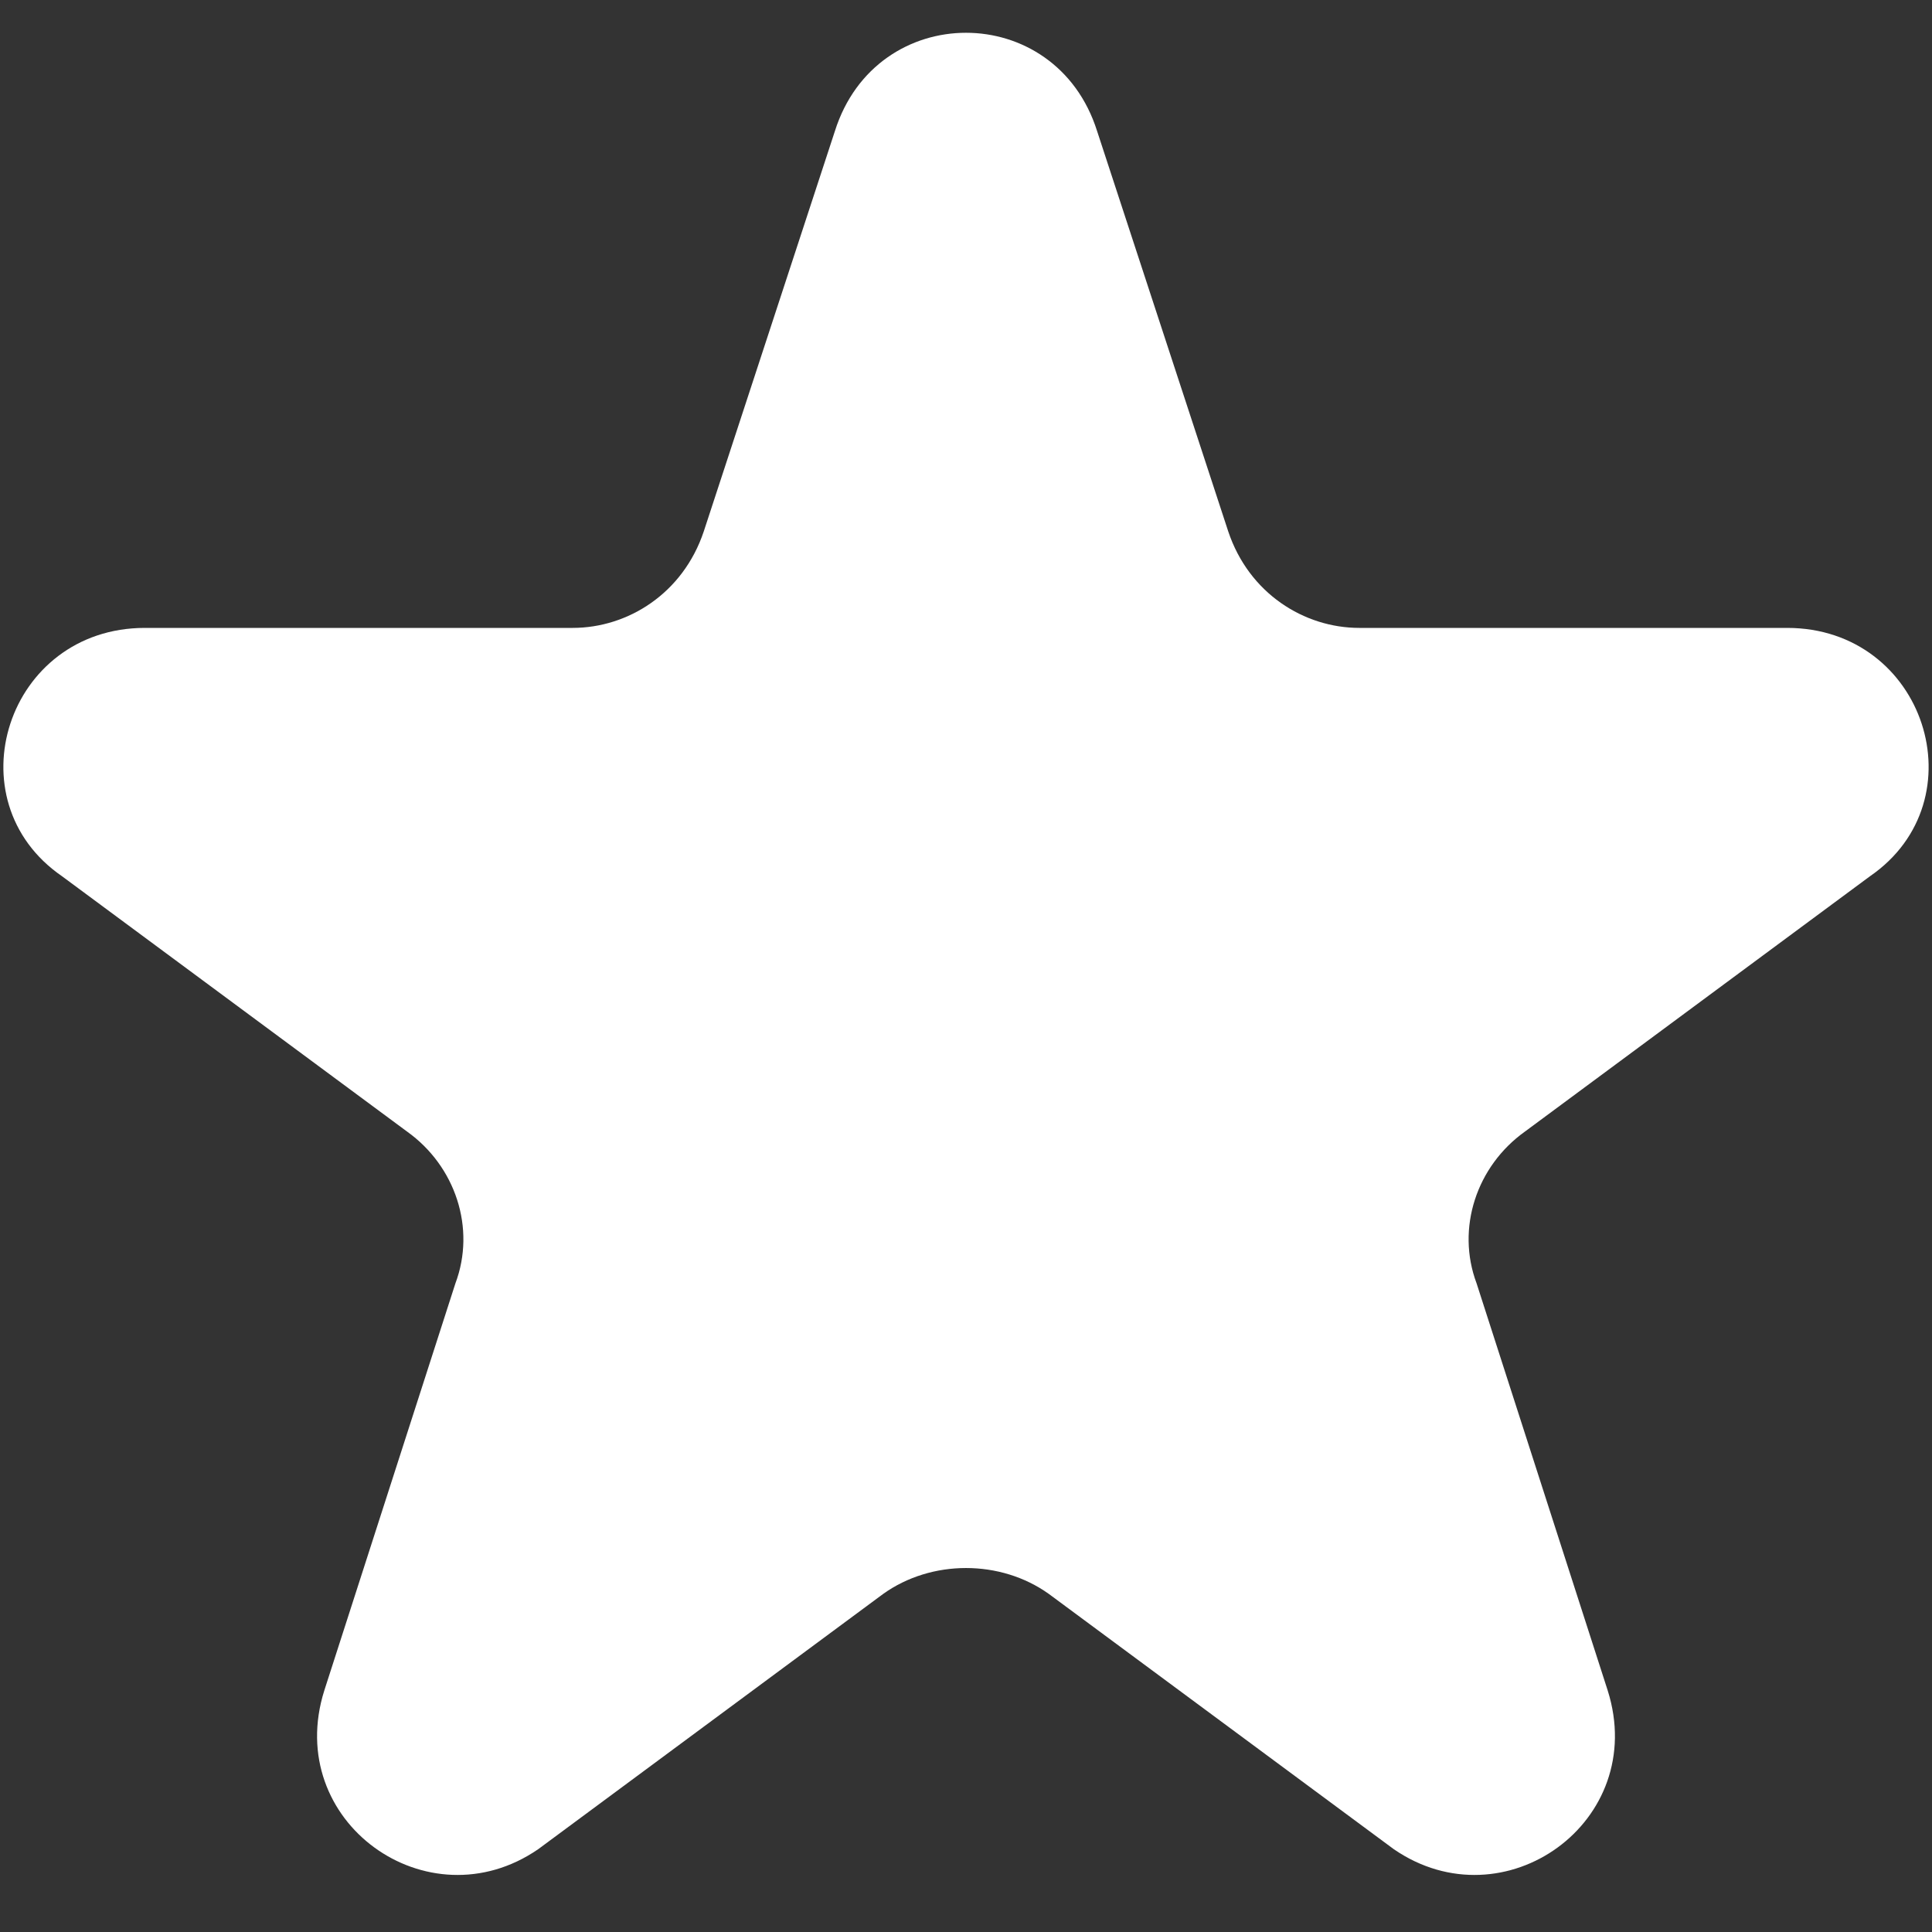 <svg version="1.2" xmlns="http://www.w3.org/2000/svg" viewBox="0 0 28 28" width="28" height="28">
	<rect x="0" y="0" width="28" height="28" fill="#333333" stroke="none"/>
	<title>our-values-star-svg</title>
	<style>
		.s0 { fill: #ffffff } 
	</style>
	<g>
		<path class="s0" d="m12.1 1.9c0.6-1.9 3.2-1.9 3.8 0l1.9 5.8c0.3 0.9 1.1 1.4 1.9 1.4h6.2c2 0 2.8 2.5 1.2 3.6l-5 3.7c-0.7 0.5-1 1.4-0.7 2.2l1.9 5.9c0.6 1.9-1.5 3.4-3.1 2.3l-5-3.7c-0.7-0.5-1.7-0.5-2.4 0l-5 3.7c-1.6 1.1-3.7-0.4-3.1-2.3l1.9-5.9c0.3-0.8 0-1.7-0.7-2.2l-5-3.7c-1.6-1.1-0.8-3.6 1.2-3.6h6.2c0.8 0 1.6-0.5 1.9-1.4z"/>
	</g>
</svg>